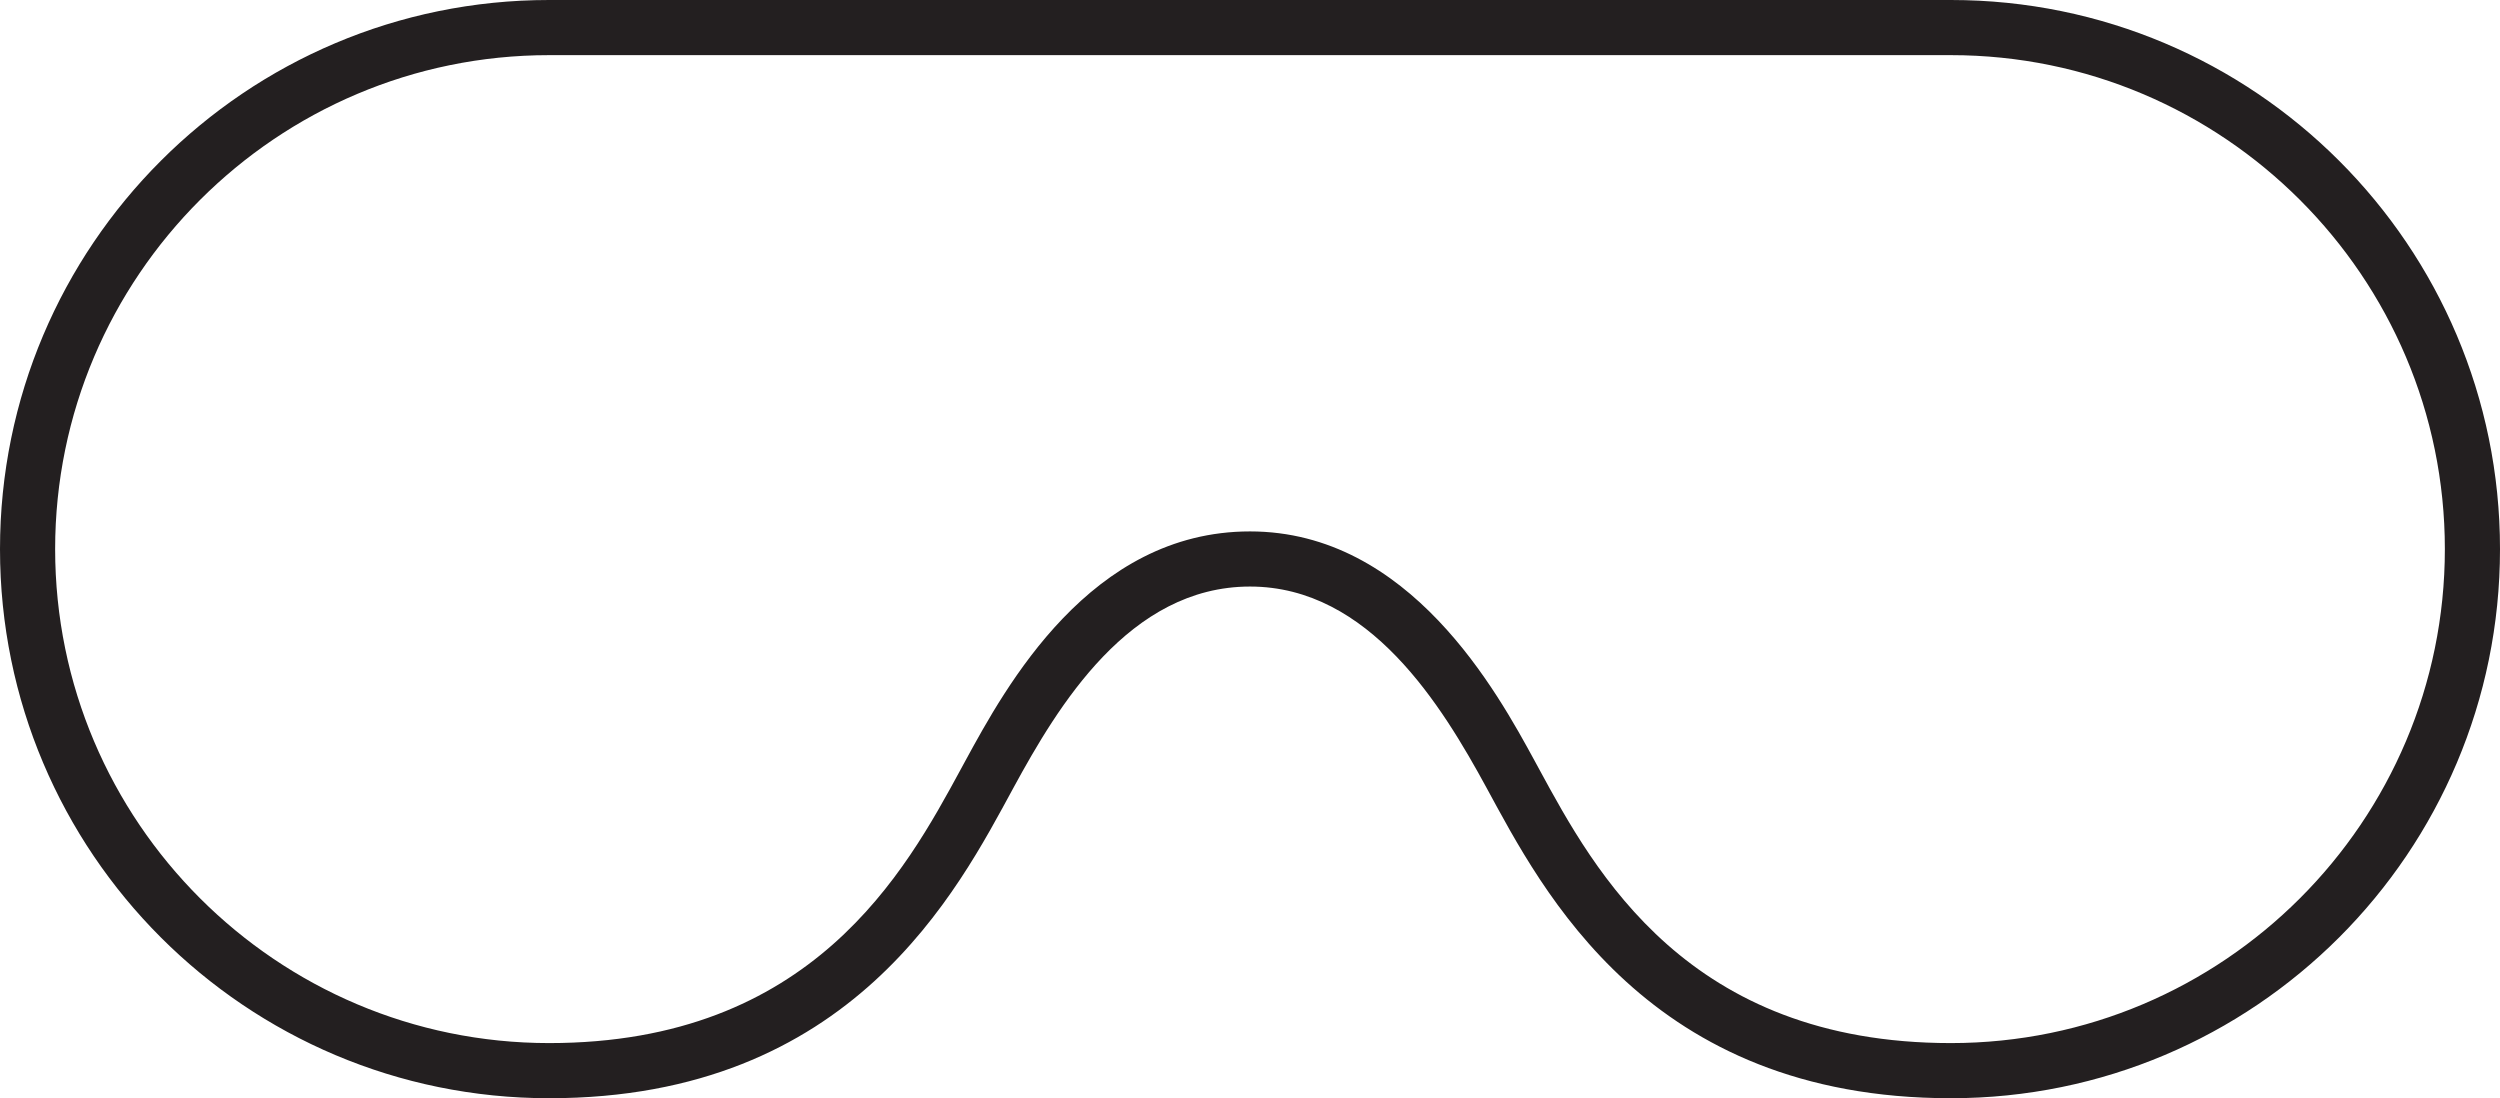 <?xml version="1.0" encoding="utf-8"?>
<!DOCTYPE svg PUBLIC "-//W3C//DTD SVG 1.1//EN" "http://www.w3.org/Graphics/SVG/1.1/DTD/svg11.dtd">
<svg version="1.1" id="gogglesMain" xmlns="http://www.w3.org/2000/svg" xmlns:xlink="http://www.w3.org/1999/xlink" x="0px" y="0px"
	 width="317.361px" height="139.413px" viewBox="0 0 317.361 139.413" enable-background="new 0 0 317.361 139.413"
	 xml:space="preserve">
<path fill="#231F20" d="M247.654,7c34.577,0,62.707,28.13,62.707,62.707s-28.13,62.707-62.707,62.707
	c-33.396,0-45.216-21.782-52.278-34.797l-0.533-0.982c-4.753-8.73-15.883-29.175-36.162-29.175
	c-20.277,0-31.006,19.705-36.162,29.175l-0.534,0.983c-7.062,13.014-18.882,34.796-52.277,34.796C35.13,132.413,7,104.283,7,69.707
	S35.13,7,69.707,7h78.683h20.582H247.654 M247.654,0c-13.343,0-49.901,0-78.683,0c-5.938,0-12.993,0-20.582,0
	c-28.781,0-65.34,0-78.683,0C31.208,0,0,31.208,0,69.707c0,38.498,31.208,69.707,69.707,69.707s51.866-26.404,58.959-39.433
	c5.621-10.324,14.696-25.522,30.014-25.522c15.182,0,24.394,15.198,30.014,25.522c7.094,13.028,20.462,39.433,58.96,39.433
	c38.499,0,69.707-31.209,69.707-69.707C317.361,31.208,286.153,0,247.654,0L247.654,0z"/>
<clipPath id="svgPath">
   <path fill="000" stroke="#231F20" stroke-miterlimit="10" d="M247.654,0c-13.343,0-49.901,0-78.683,0c-5.938,0-12.993,0-20.582,0
	c-28.781,0-65.34,0-78.683,0C31.208,0,0,31.208,0,69.707c0,38.498,31.208,69.707,69.707,69.707s51.866-26.404,58.959-39.433
	c5.621-10.324,14.696-25.522,30.014-25.522c15.182,0,24.394,15.198,30.014,25.522c7.094,13.028,20.462,39.433,58.96,39.433
	c38.499,0,69.707-31.209,69.707-69.707C317.361,31.208,286.153,0,247.654,0L247.654,0z"/>
</clipPath>
</svg>
